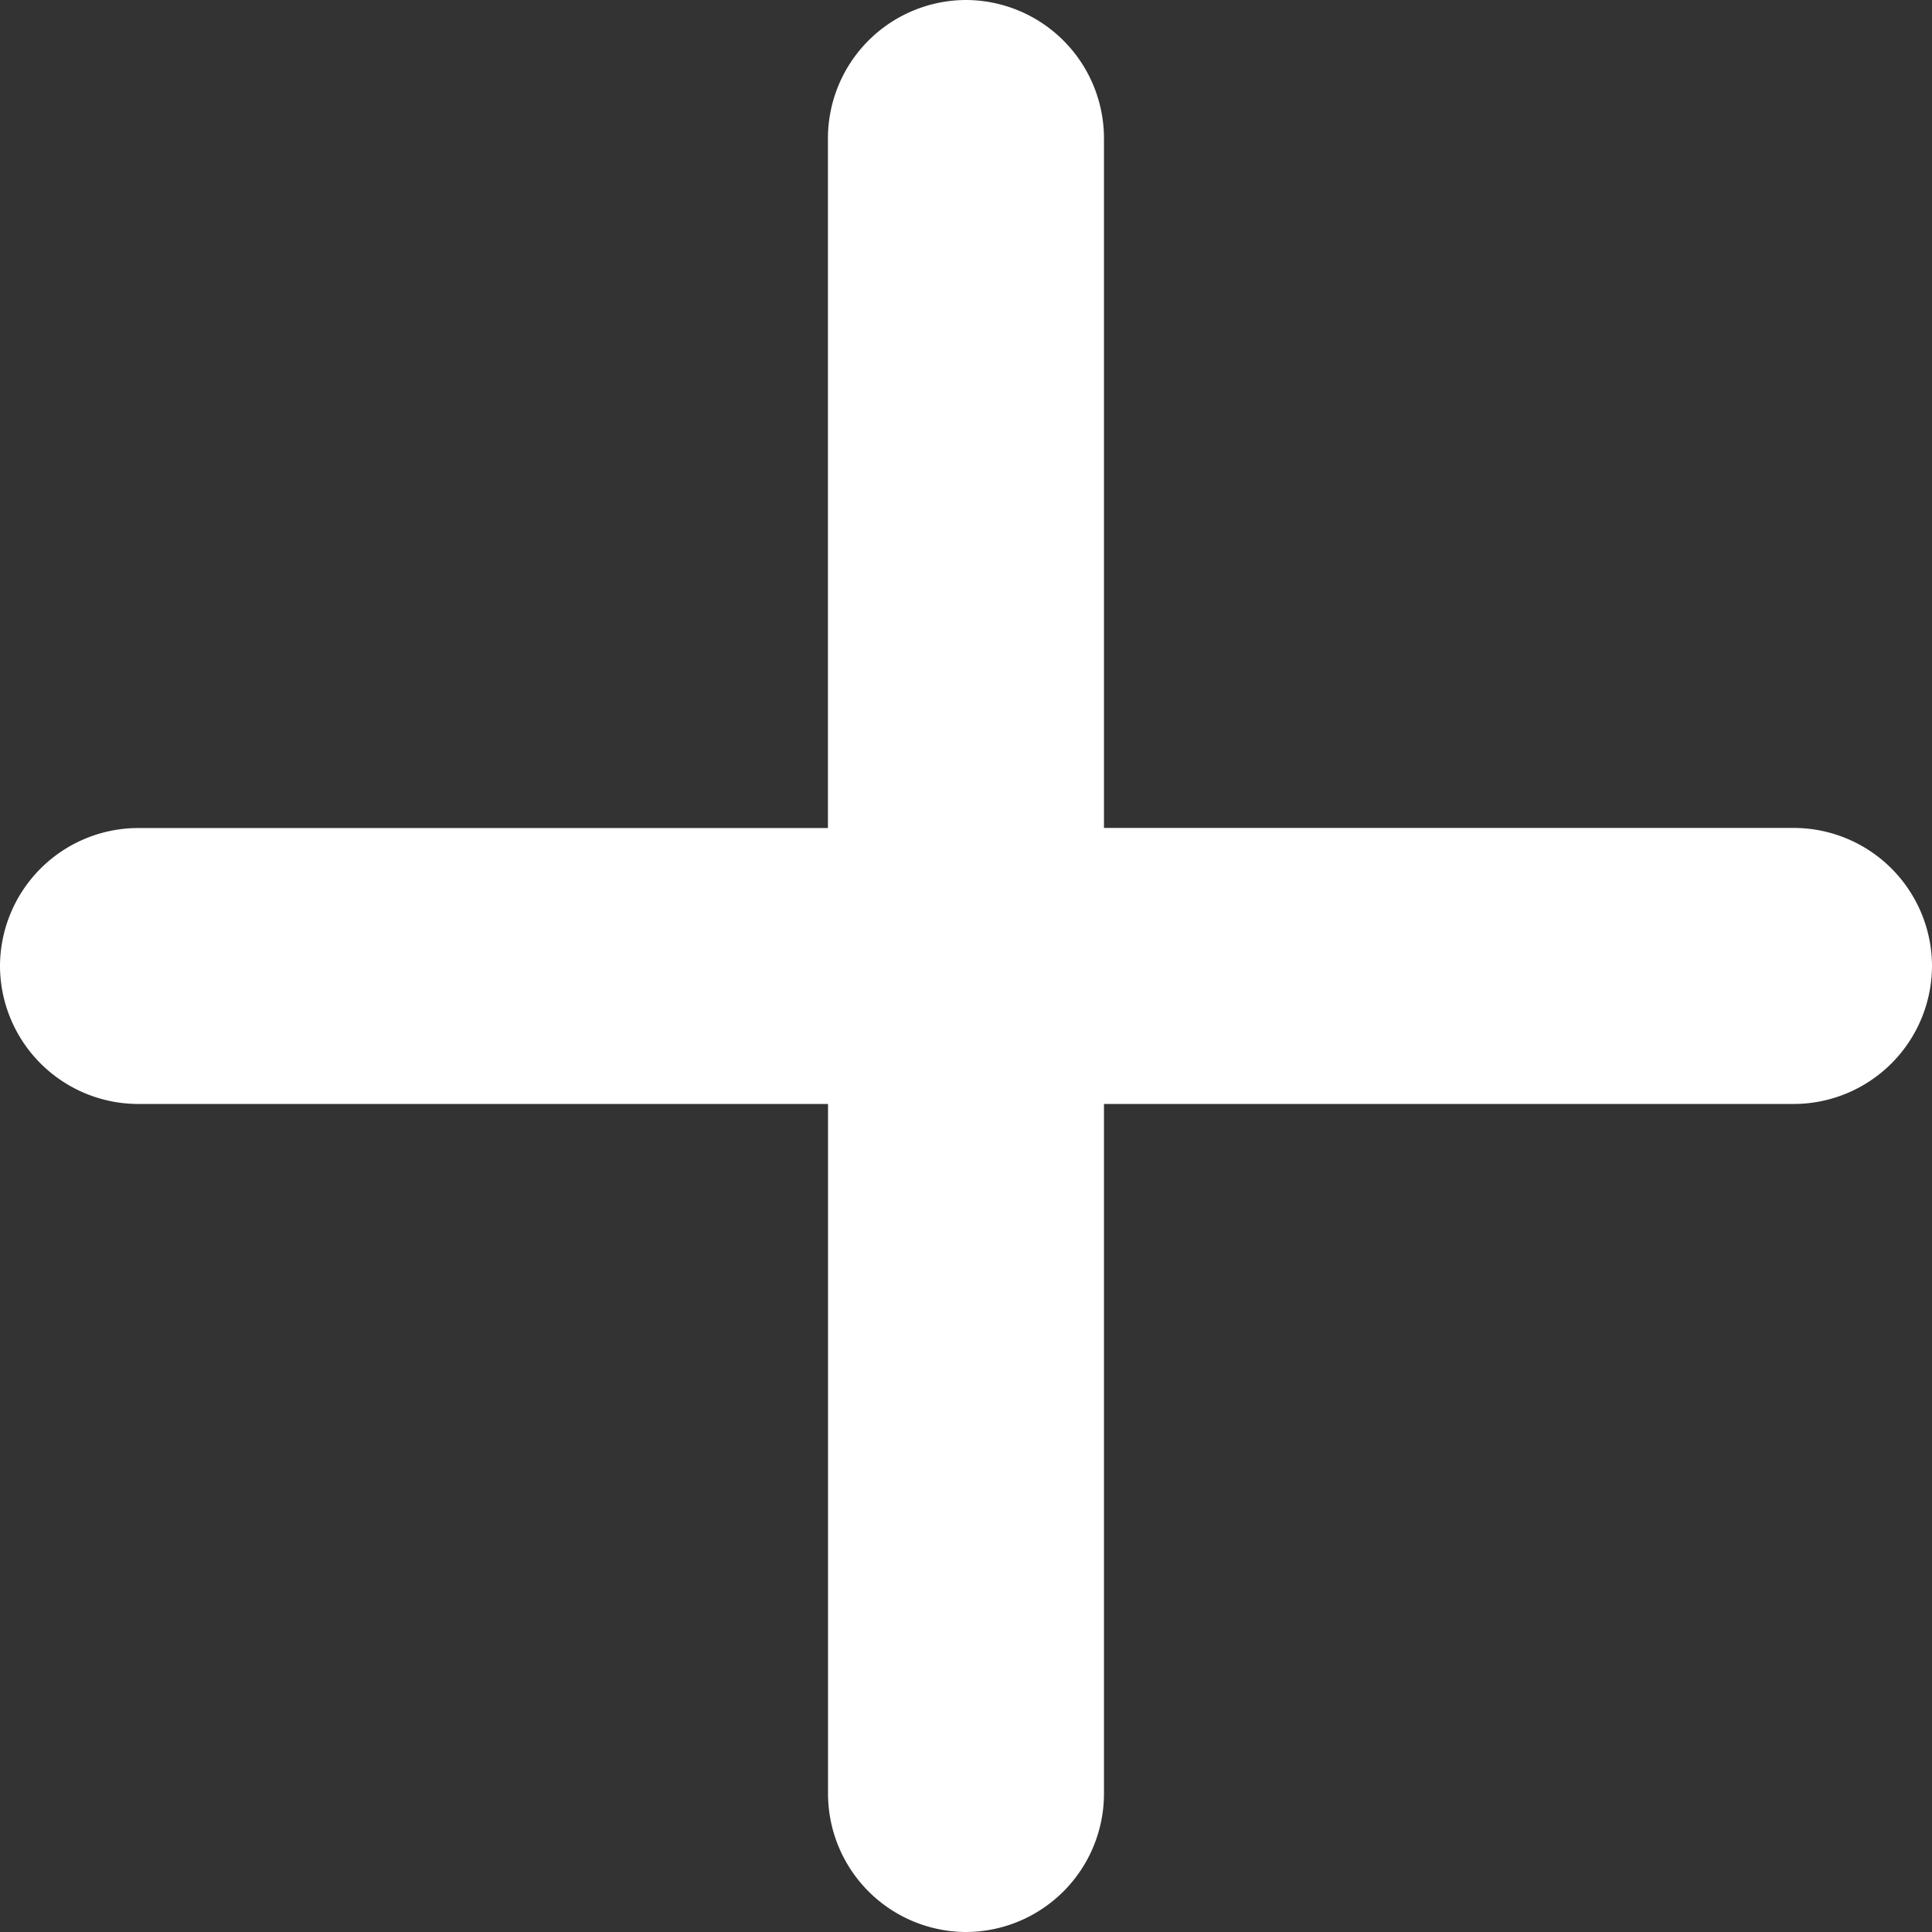 <svg xmlns="http://www.w3.org/2000/svg" width="20.5" height="20.5" viewBox="0 0 20.5 20.5">
  <rect x="0" y="0" width="20.5" height="20.5" fill="#333333" stroke="none"/>
  <g id="icon-plus-white" transform="translate(-5 -5)">
    <g id="Group_97" data-name="Group 97" transform="translate(5 5)">
      <path id="Path_37" data-name="Path 37" d="M24.036,16.714H16.714v7.321A1.469,1.469,0,0,1,15.25,25.5h0a1.469,1.469,0,0,1-1.464-1.464V16.714H6.464A1.469,1.469,0,0,1,5,15.25H5a1.469,1.469,0,0,1,1.464-1.464h7.321V6.464A1.469,1.469,0,0,1,15.25,5h0a1.469,1.469,0,0,1,1.464,1.464v7.321h7.321A1.469,1.469,0,0,1,25.5,15.25h0A1.469,1.469,0,0,1,24.036,16.714Z" transform="translate(-5 -5)" fill="#fff"/>
    </g>
  </g>
</svg>
